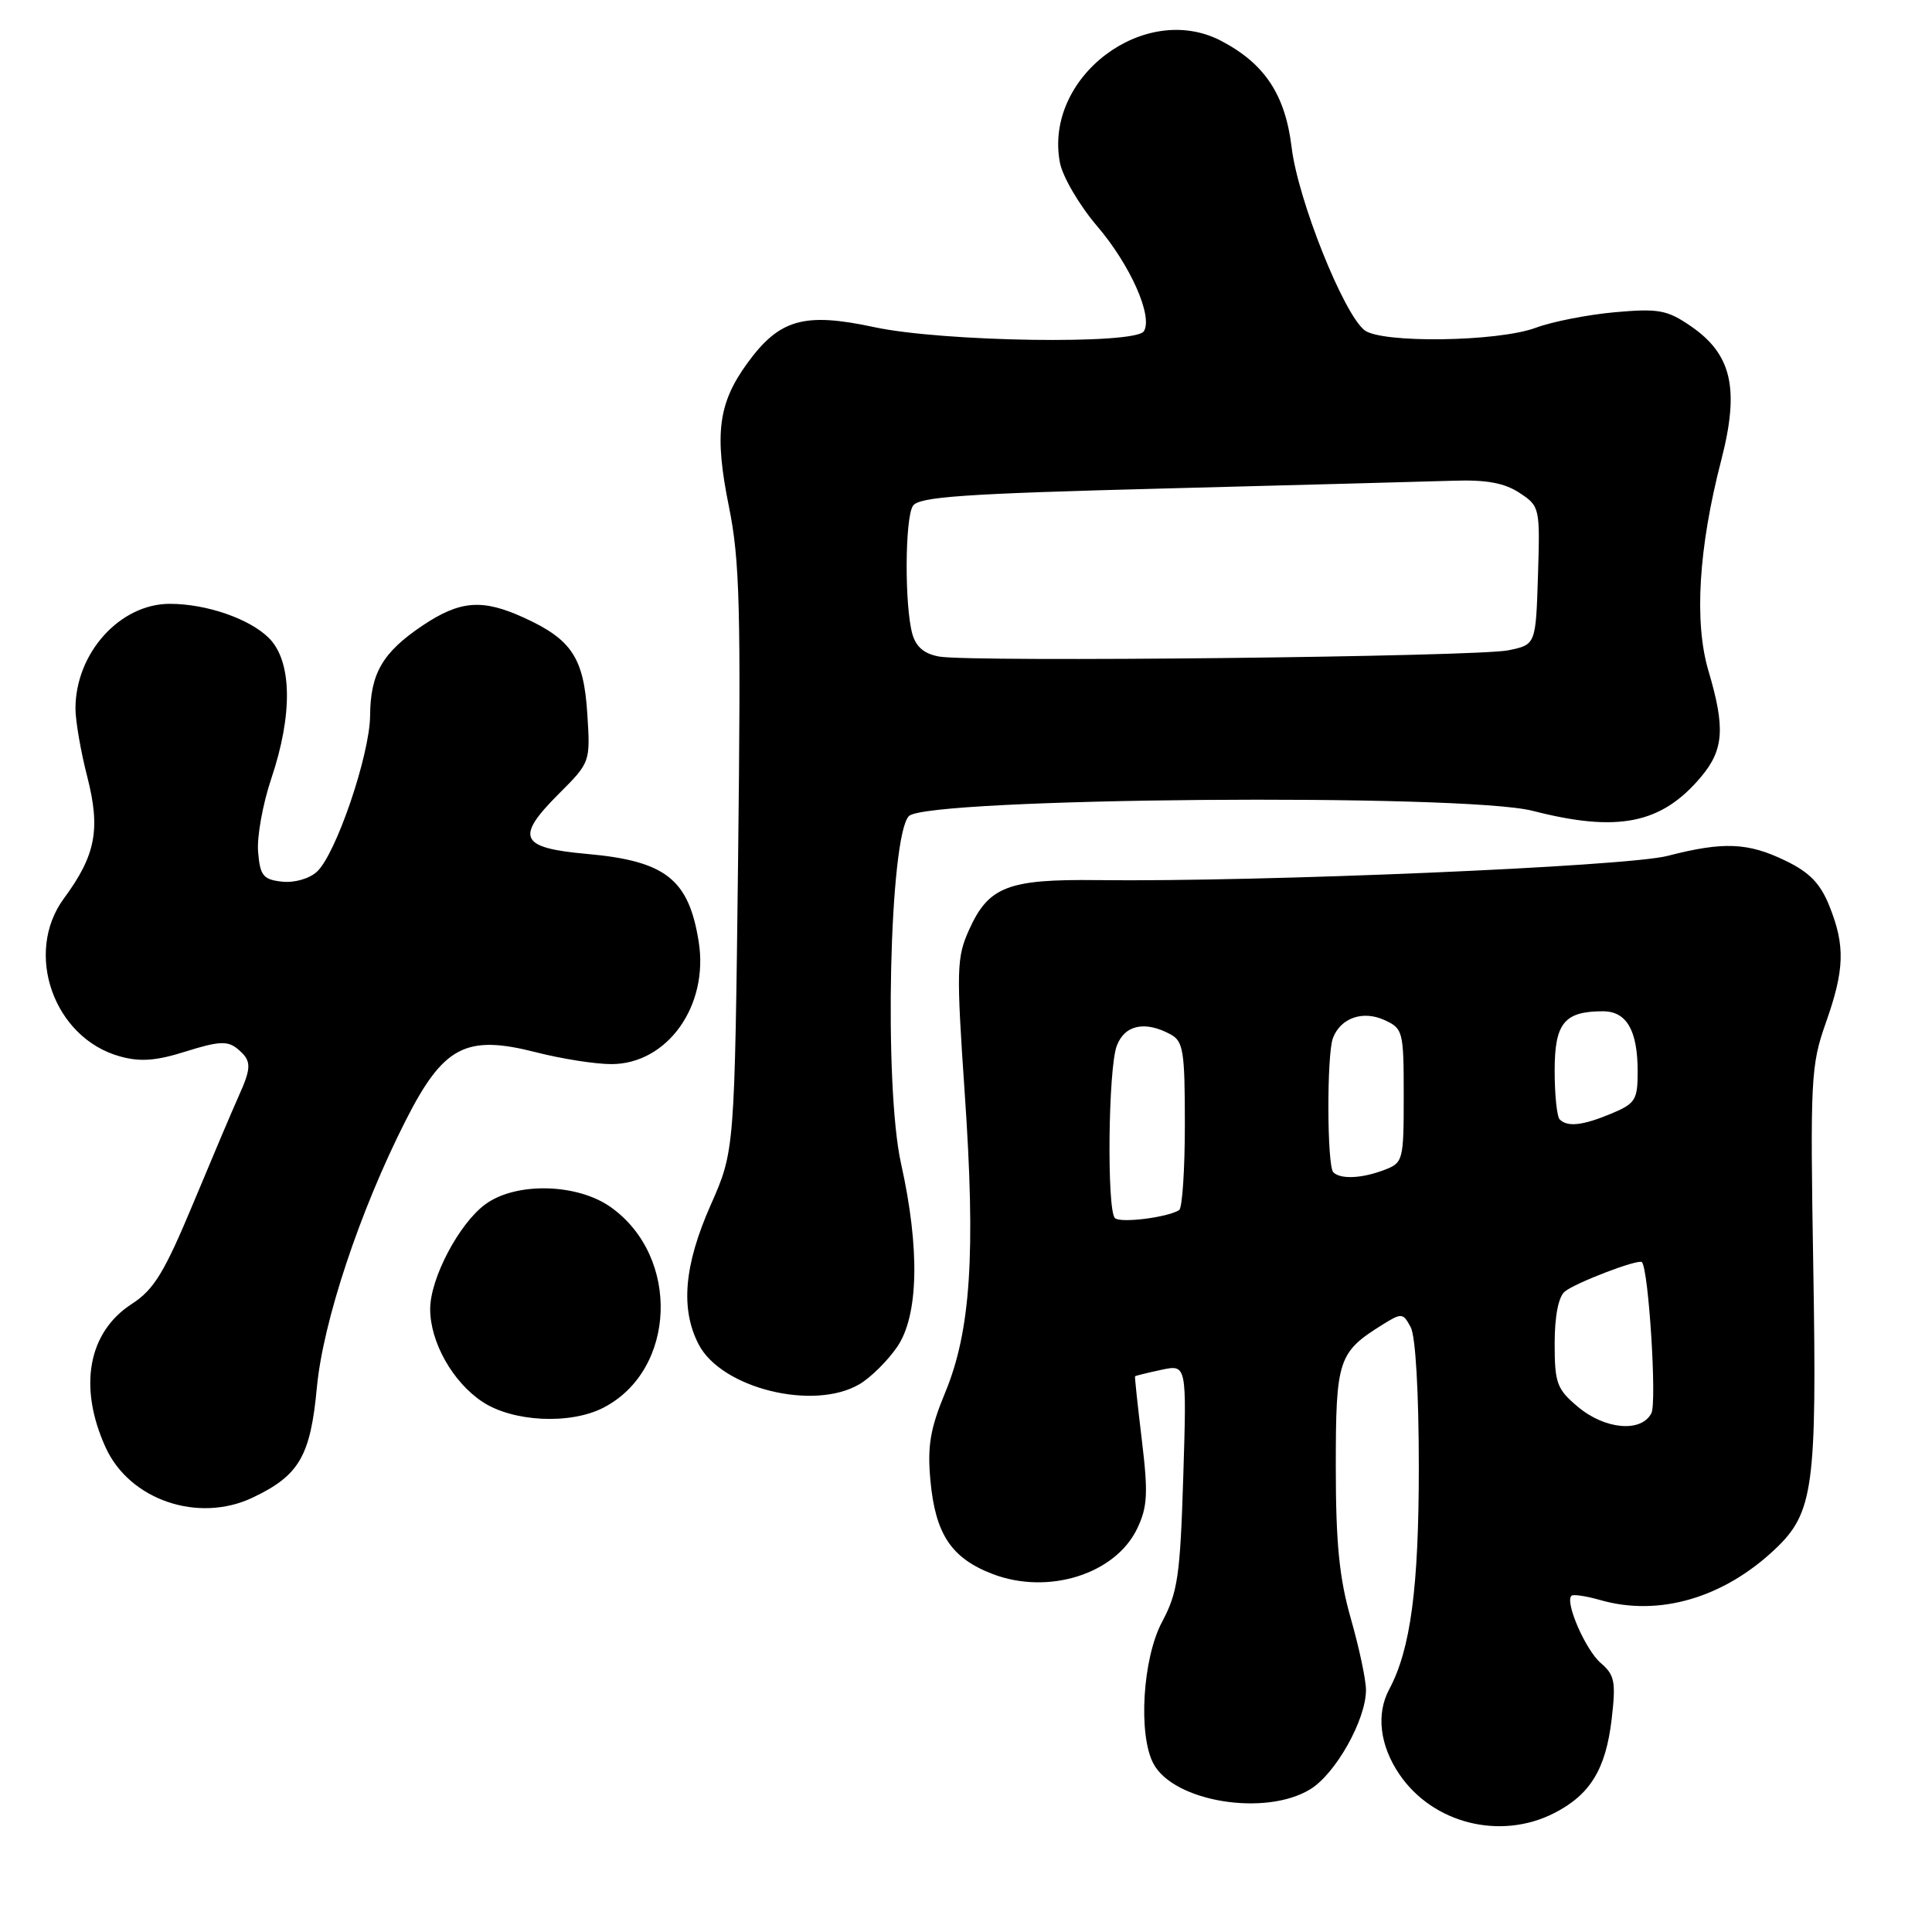 <?xml version="1.0" encoding="UTF-8" standalone="no"?>
<!DOCTYPE svg PUBLIC "-//W3C//DTD SVG 1.1//EN" "http://www.w3.org/Graphics/SVG/1.1/DTD/svg11.dtd" >
<svg xmlns="http://www.w3.org/2000/svg" xmlns:xlink="http://www.w3.org/1999/xlink" version="1.1" viewBox="0 0 256 256">
 <g >
 <path fill="currentColor"
d=" M 205.93 240.25 C 210.70 237.82 212.77 234.44 213.55 227.83 C 214.13 222.84 213.96 221.95 212.11 220.36 C 210.11 218.65 207.34 212.32 208.22 211.45 C 208.45 211.22 210.17 211.48 212.06 212.02 C 219.81 214.24 228.37 211.74 235.21 205.27 C 240.30 200.45 240.76 197.05 240.27 167.99 C 239.85 143.05 239.95 141.15 241.91 135.59 C 244.42 128.51 244.52 125.33 242.41 120.07 C 241.22 117.08 239.77 115.58 236.59 114.05 C 231.61 111.63 228.35 111.50 220.96 113.41 C 215.51 114.82 167.12 116.88 145.40 116.62 C 133.55 116.48 130.99 117.47 128.41 123.20 C 126.75 126.88 126.71 128.46 127.83 144.84 C 129.30 166.13 128.63 176.32 125.25 184.50 C 123.26 189.30 122.87 191.61 123.28 196.12 C 123.93 203.28 126.05 206.47 131.54 208.57 C 138.91 211.38 147.80 208.58 150.69 202.53 C 152.05 199.67 152.15 197.86 151.30 190.82 C 150.75 186.25 150.34 182.44 150.40 182.37 C 150.45 182.29 152.02 181.91 153.88 181.51 C 157.25 180.79 157.25 180.79 156.79 195.64 C 156.38 208.80 156.06 211.00 153.98 214.91 C 151.40 219.75 150.79 229.87 152.84 233.70 C 155.54 238.75 167.66 240.73 173.61 237.09 C 176.98 235.04 181.00 227.87 181.00 223.93 C 181.00 222.59 180.10 218.35 179.00 214.50 C 177.46 209.10 177.00 204.51 177.00 194.36 C 177.00 180.14 177.31 179.19 183.18 175.53 C 185.73 173.94 185.91 173.96 186.93 175.87 C 187.57 177.06 188.00 184.55 188.00 194.39 C 188.00 210.40 186.91 218.56 184.07 223.86 C 182.33 227.12 182.83 231.29 185.43 235.11 C 189.86 241.63 198.81 243.88 205.93 240.25 Z  M 33.48 198.44 C 39.65 195.51 41.14 192.95 41.99 183.82 C 42.81 175.10 47.67 160.47 53.74 148.50 C 58.76 138.60 61.73 137.05 71.06 139.44 C 74.42 140.30 78.89 141.00 81.00 141.00 C 88.43 141.00 93.94 133.27 92.58 124.77 C 91.26 116.49 88.19 114.08 77.78 113.15 C 68.86 112.35 68.23 111.00 74.07 105.16 C 78.22 101.01 78.23 100.99 77.82 94.56 C 77.35 87.19 75.76 84.75 69.50 81.88 C 63.93 79.32 60.98 79.55 55.99 82.89 C 50.69 86.45 49.08 89.22 49.04 94.84 C 48.99 100.06 44.50 113.24 41.98 115.52 C 40.95 116.45 38.96 117.01 37.34 116.82 C 34.87 116.54 34.46 116.03 34.20 112.88 C 34.03 110.88 34.82 106.51 35.95 103.16 C 38.82 94.64 38.70 87.60 35.63 84.54 C 33.08 81.99 27.35 80.01 22.50 80.01 C 15.89 80.01 10.00 86.54 10.00 93.89 C 10.00 95.51 10.70 99.59 11.57 102.95 C 13.34 109.89 12.68 113.33 8.48 119.03 C 3.13 126.28 7.13 137.56 15.90 139.98 C 18.59 140.73 20.70 140.57 24.67 139.31 C 28.96 137.96 30.17 137.90 31.45 138.96 C 33.36 140.54 33.38 141.36 31.58 145.35 C 30.80 147.08 28.10 153.45 25.58 159.50 C 21.77 168.64 20.39 170.89 17.46 172.78 C 11.67 176.52 10.35 183.77 13.99 191.78 C 17.15 198.75 26.26 201.87 33.48 198.44 Z  M 79.97 186.52 C 89.62 181.52 90.17 166.53 80.94 159.96 C 76.50 156.80 68.38 156.60 64.33 159.56 C 60.84 162.10 57.00 169.39 57.00 173.46 C 57.00 177.83 59.97 183.11 63.90 185.73 C 67.93 188.42 75.56 188.80 79.97 186.52 Z  M 113.89 183.41 C 115.38 182.53 117.62 180.31 118.88 178.47 C 121.72 174.32 121.91 165.47 119.39 154.16 C 117.10 143.87 117.85 110.72 120.44 108.13 C 122.87 105.70 193.95 105.10 203.09 107.44 C 214.38 110.34 220.15 109.17 225.38 102.96 C 228.42 99.35 228.62 96.46 226.39 88.93 C 224.46 82.46 225.06 72.60 228.09 60.91 C 230.52 51.49 229.47 46.92 224.00 43.19 C 220.91 41.07 219.75 40.86 214.00 41.37 C 210.43 41.69 205.70 42.61 203.50 43.43 C 198.47 45.30 183.03 45.51 180.80 43.75 C 177.99 41.52 171.98 26.45 171.15 19.54 C 170.30 12.54 167.59 8.44 161.80 5.41 C 151.67 0.12 138.31 10.20 140.44 21.53 C 140.79 23.40 143.01 27.19 145.38 29.97 C 149.78 35.12 152.79 41.91 151.57 43.89 C 150.46 45.69 124.93 45.30 115.85 43.35 C 106.54 41.35 103.26 42.28 99.00 48.16 C 95.15 53.47 94.64 57.52 96.59 67.15 C 98.03 74.25 98.19 80.65 97.80 113.94 C 97.34 152.50 97.34 152.50 94.17 159.67 C 90.64 167.65 90.14 173.43 92.57 178.13 C 95.58 183.96 107.82 186.99 113.89 183.41 Z  M 209.08 186.41 C 206.29 184.07 206.00 183.27 206.00 178.03 C 206.00 174.42 206.50 171.83 207.34 171.14 C 208.73 169.98 217.12 166.78 217.56 167.24 C 218.45 168.17 219.56 185.80 218.82 187.25 C 217.50 189.85 212.67 189.43 209.08 186.41 Z  M 147.73 161.40 C 146.65 160.31 146.84 141.54 147.98 138.57 C 149.02 135.81 151.70 135.23 155.07 137.04 C 156.80 137.96 157.00 139.22 157.00 148.98 C 157.00 154.97 156.66 160.09 156.24 160.35 C 154.65 161.33 148.43 162.10 147.73 161.40 Z  M 176.67 155.33 C 175.83 154.49 175.79 139.72 176.62 137.55 C 177.64 134.88 180.58 133.85 183.44 135.16 C 185.91 136.28 186.00 136.65 186.00 145.19 C 186.00 153.78 185.92 154.08 183.43 155.02 C 180.46 156.16 177.62 156.29 176.67 155.33 Z  M 206.67 148.33 C 206.30 147.97 206.00 145.06 206.00 141.87 C 206.00 135.57 207.27 134.00 212.40 134.00 C 215.54 134.00 217.00 136.54 217.00 141.99 C 217.00 145.74 216.69 146.23 213.53 147.55 C 209.75 149.13 207.70 149.37 206.67 148.33 Z  M 124.47 87.00 C 122.47 86.65 121.38 85.73 120.89 84.00 C 119.85 80.26 119.90 68.71 120.96 67.04 C 121.72 65.83 127.56 65.42 154.19 64.73 C 171.96 64.27 189.22 63.80 192.55 63.70 C 196.94 63.55 199.34 63.99 201.33 65.30 C 204.03 67.07 204.07 67.24 203.79 76.25 C 203.50 85.42 203.50 85.42 199.86 86.17 C 195.71 87.03 128.86 87.76 124.47 87.00 Z "/>
</g>
</svg>